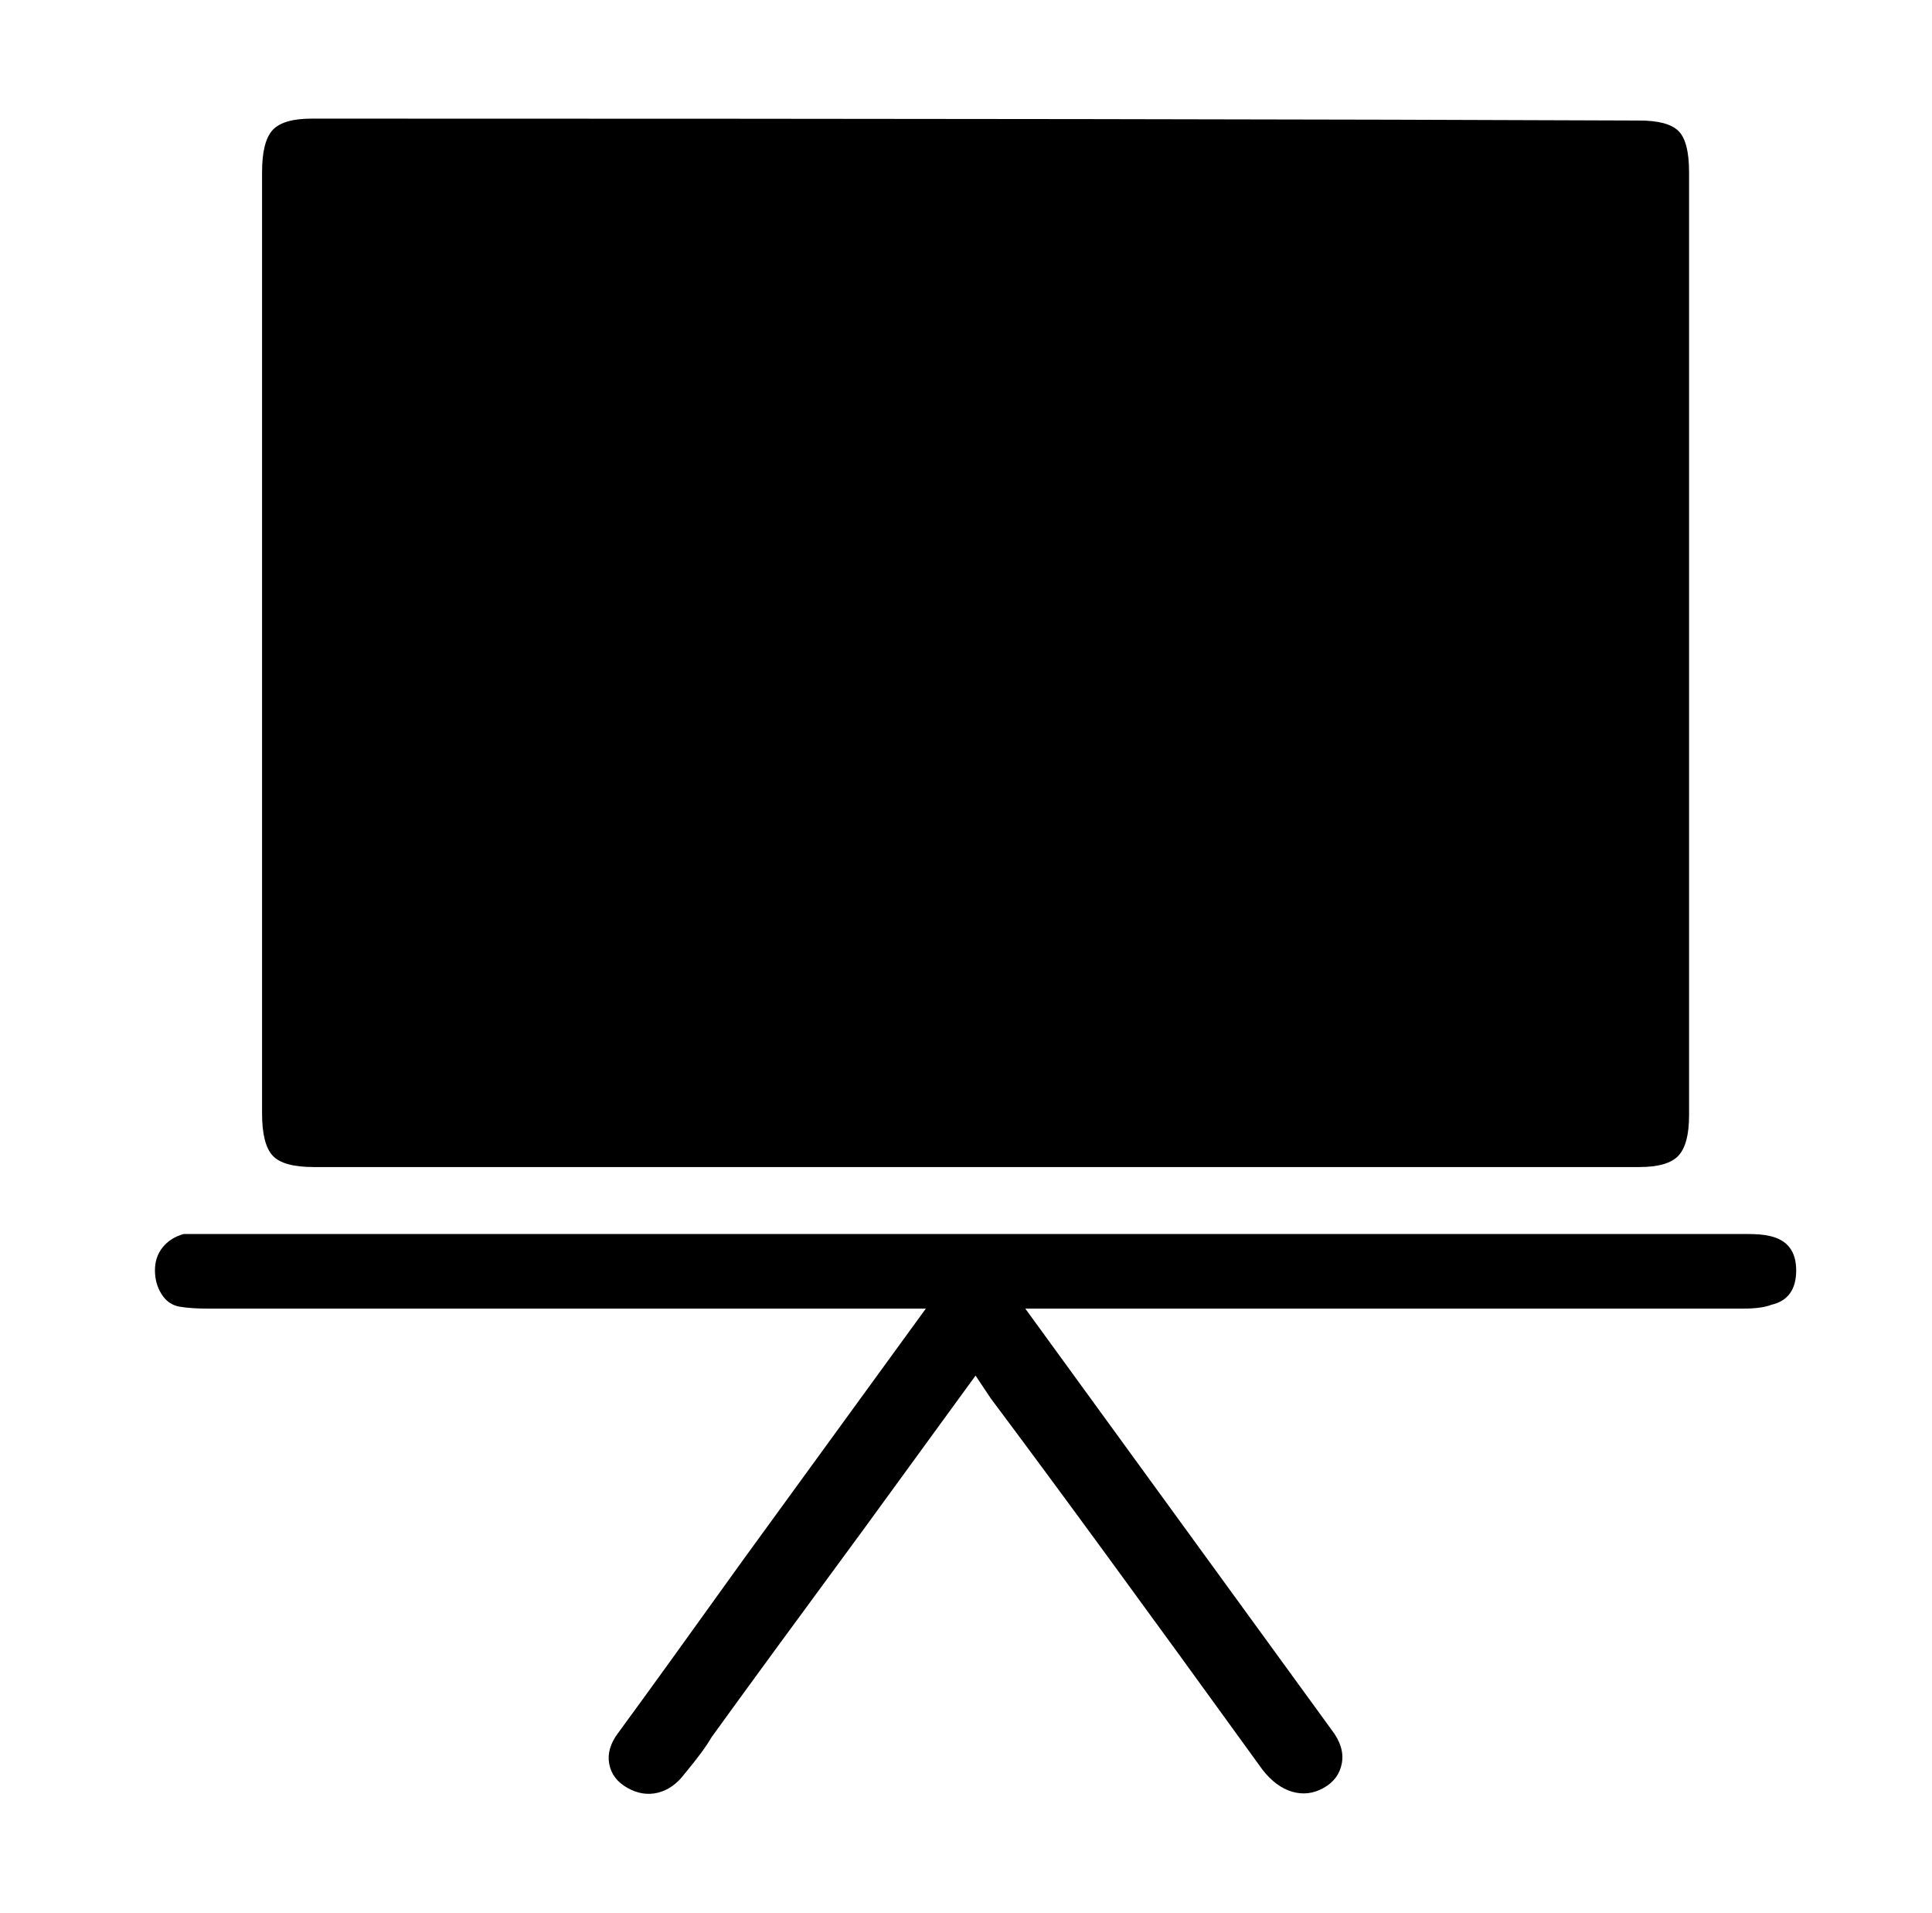 <svg xmlns="http://www.w3.org/2000/svg" viewBox="-10 0 1010 1000"><path d="M153 62q-15 0-20.5 6T127 90v492q0 16 5.5 22t21.5 6h693q15 0 20.5-6t5.5-21V90q0-16-5.5-21.5T847 63q-231-1-694-1zm762 584q-4-1-12-1H86q-7 2-11 7t-4 12 3.5 12.5T84 683t15 1h375l-96 132q-43 60-65 90-6 8-4.5 16t9.5 12.5 16 2.5 14-10q10-12 14-19 26-36 79-108l59-81 8 12q48 64 142 194 7 9 15.5 11.5t16.5-2 9.5-13T686 904L526 684h375q10 0 15-2 13-3 13-18t-14-18z"/></svg>
